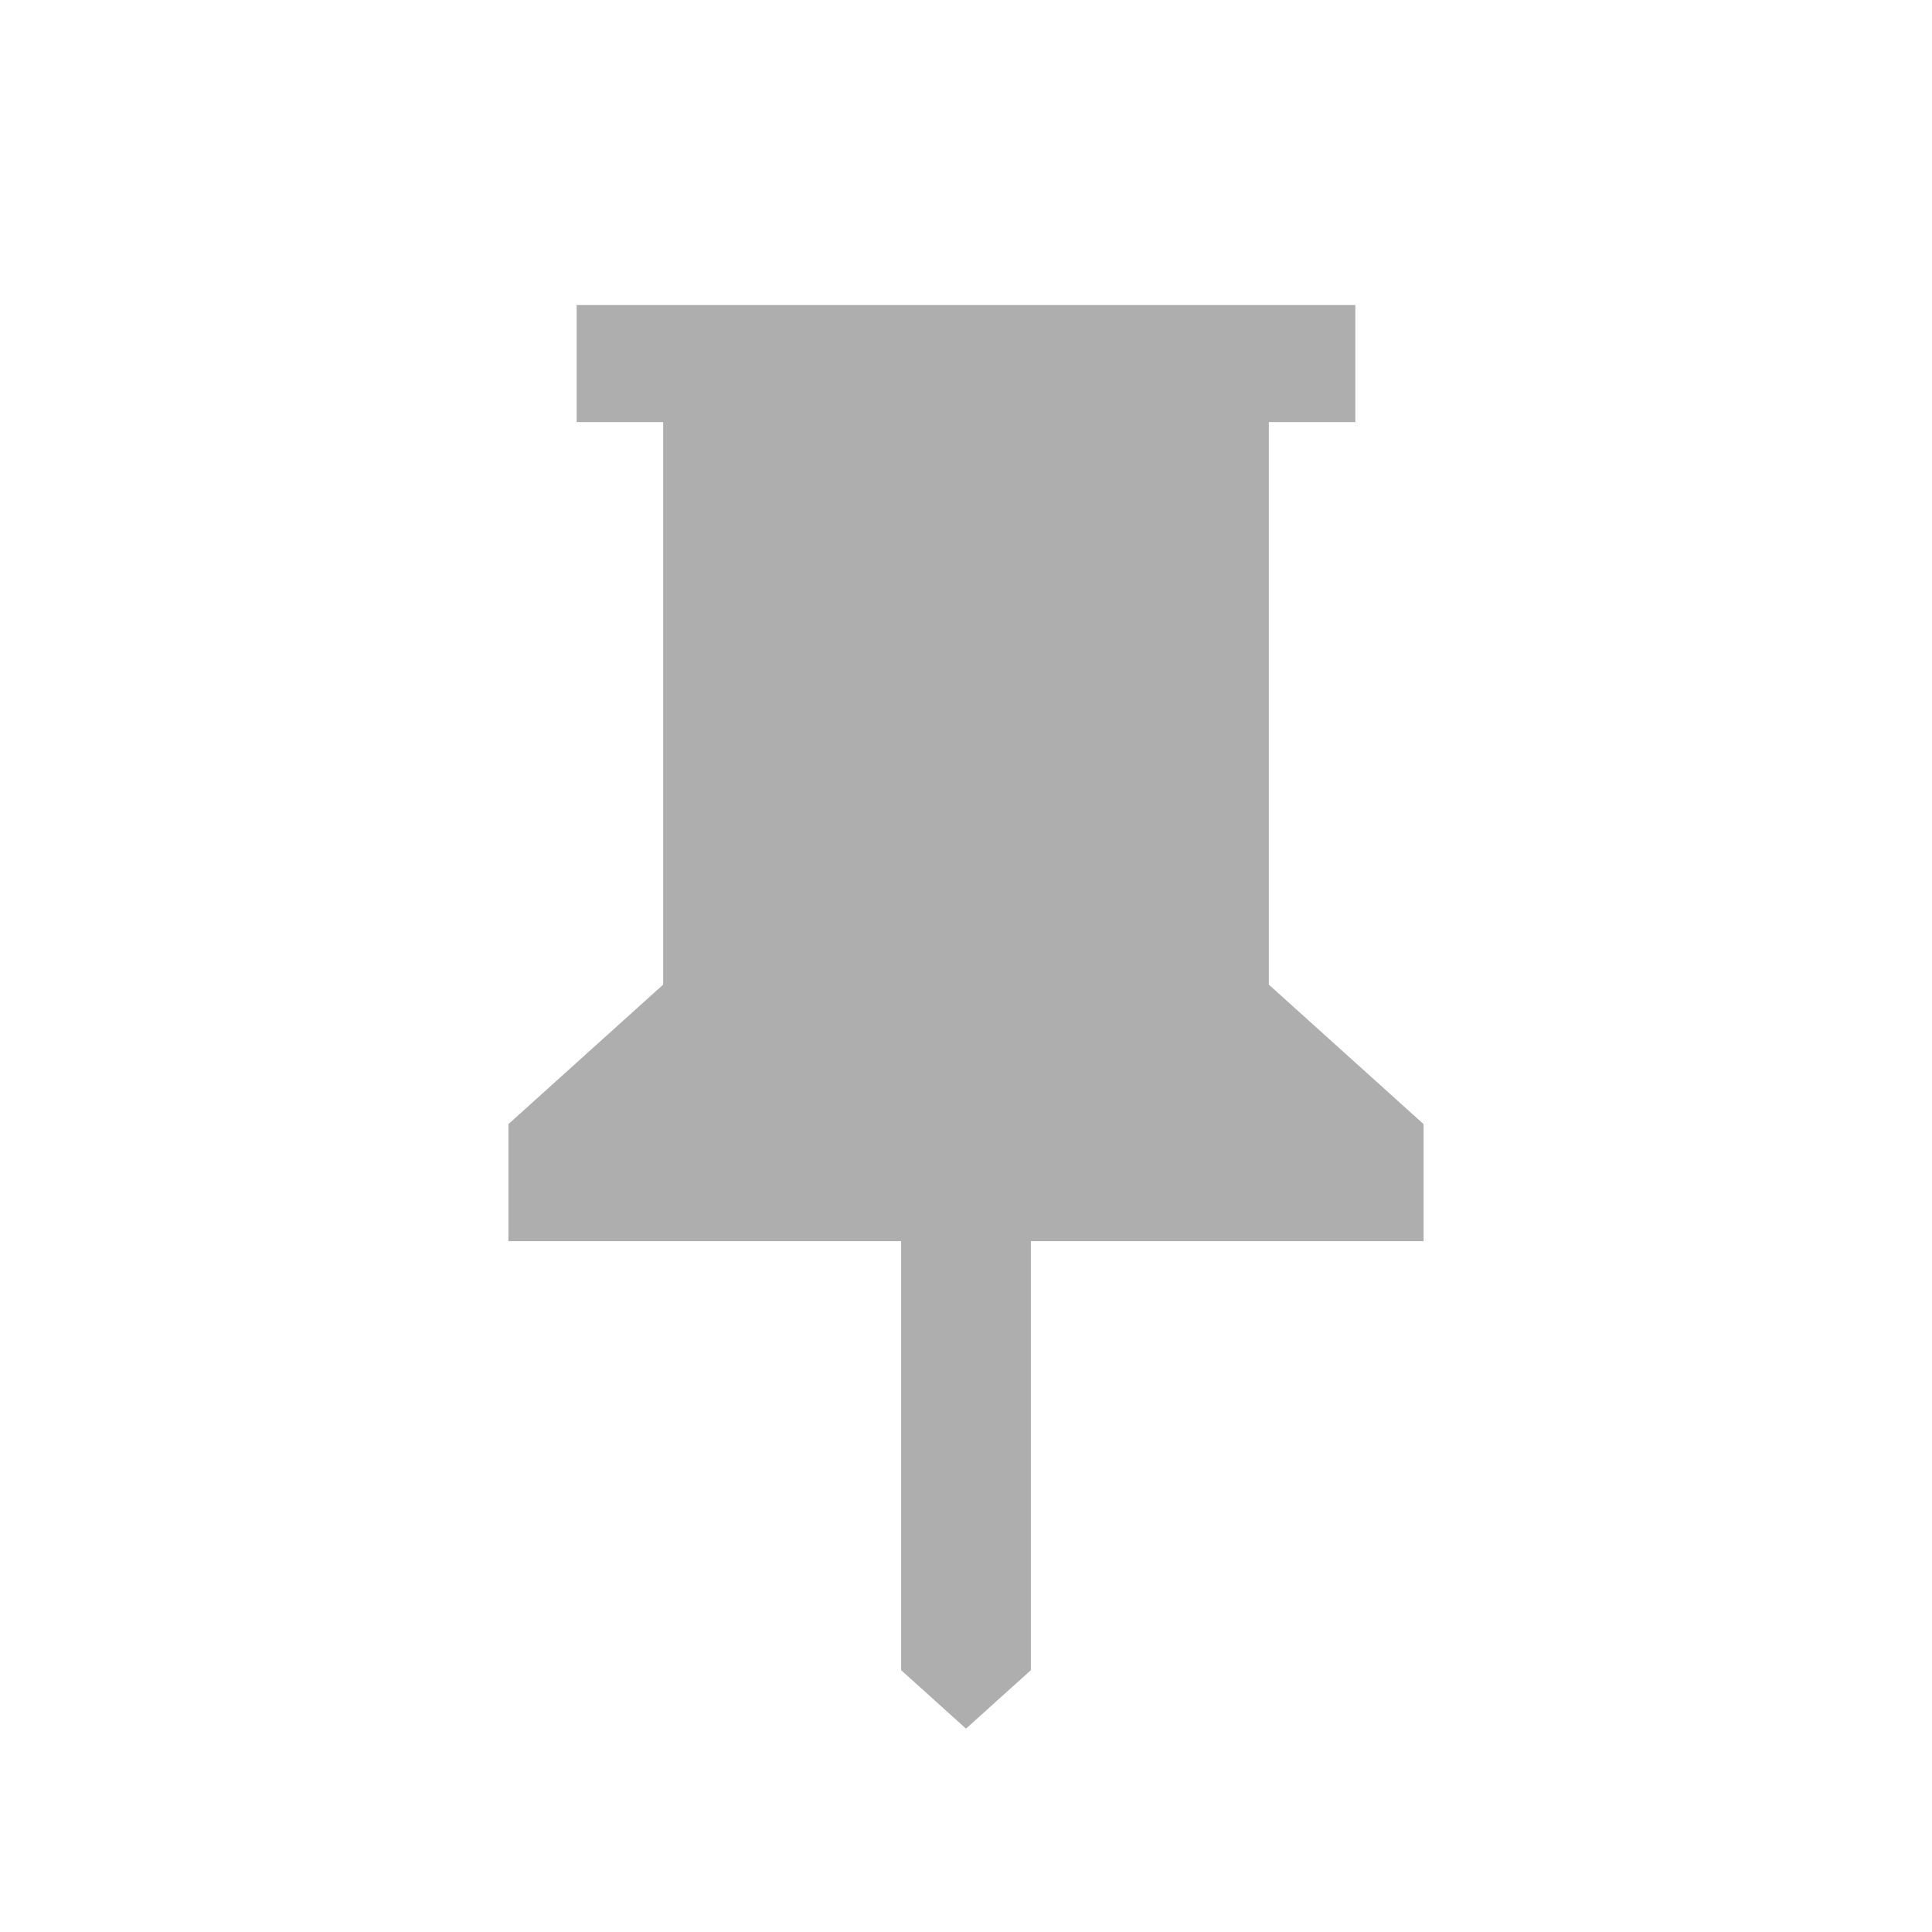 <svg width="19" height="19" viewBox="0 0 19 19" fill="none" xmlns="http://www.w3.org/2000/svg">
<path d="M12.478 9.683L14 11.055V12.206H10.138V16.425L9.5 17L8.862 16.425V12.206H5V11.055L6.522 9.683V4.151H5.671V3H13.329V4.151H12.478V9.683Z" fill="#AEAEAE"/>
</svg>
